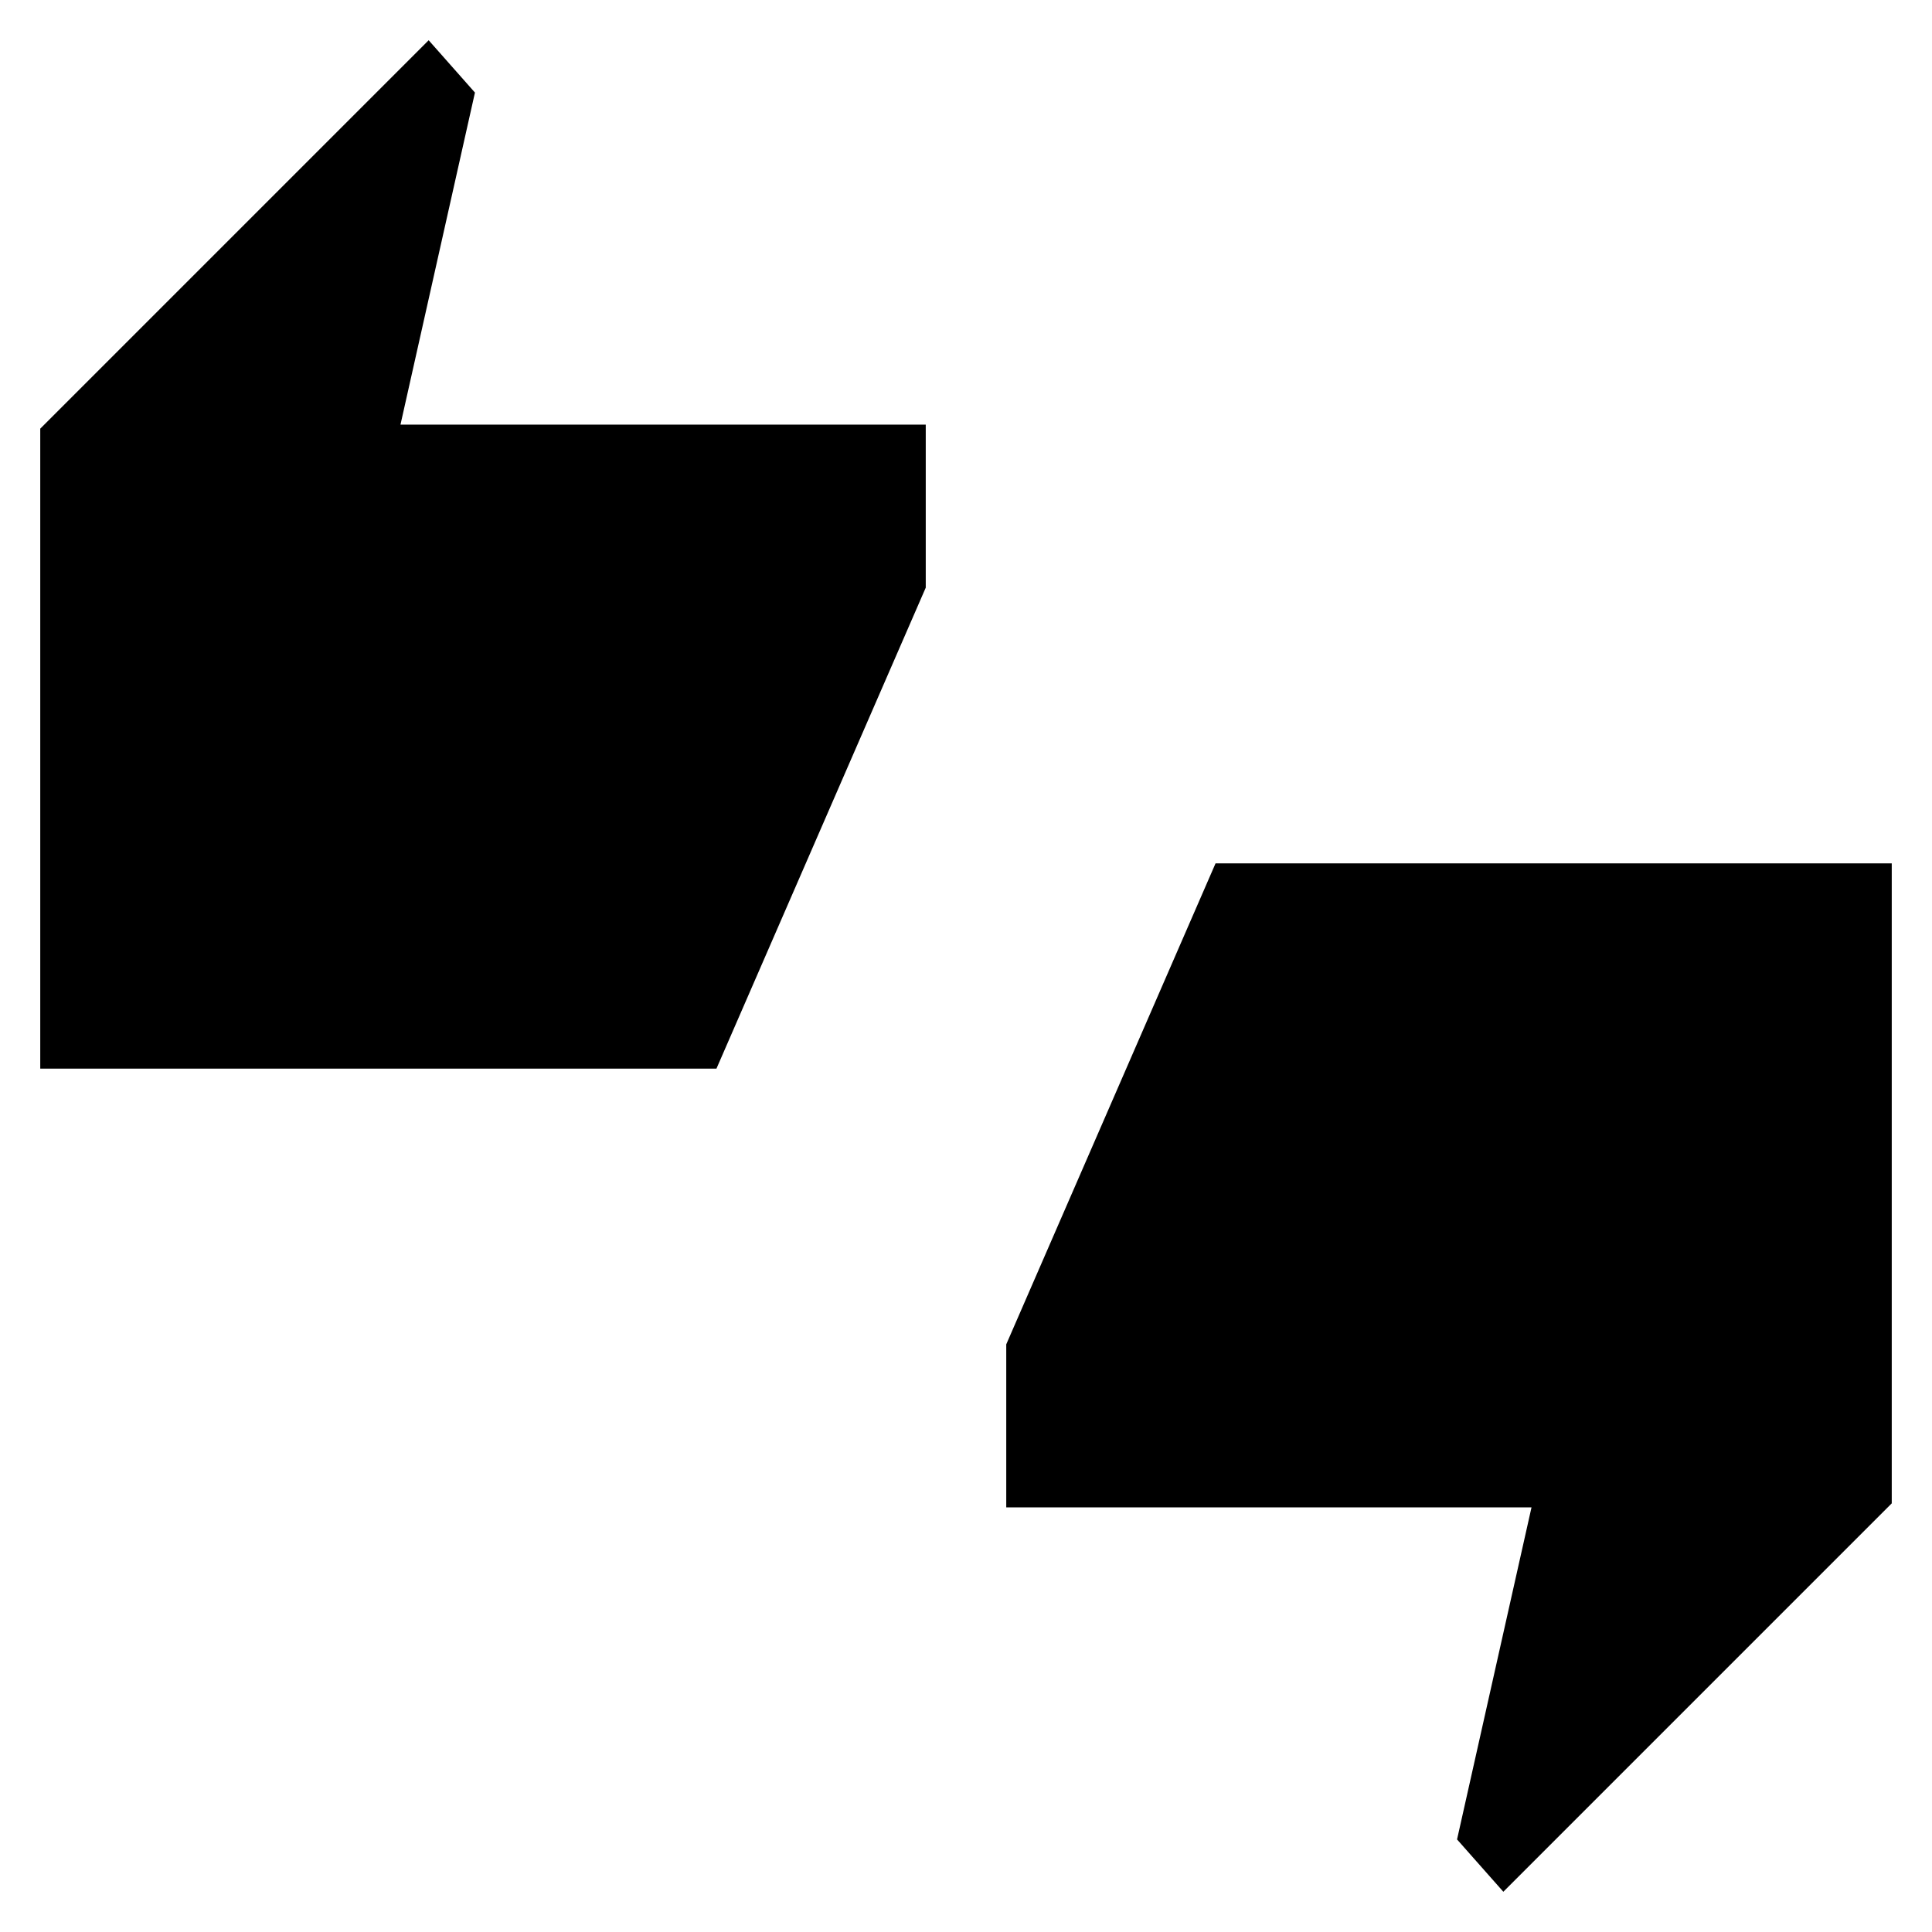<svg xmlns="http://www.w3.org/2000/svg" width="48" height="48" viewBox="0 0 48 48"><path d="M1 26.55v-15.9L10.65 1l1.15 1.3-1.85 8.25H23v4.05l-5.2 11.95ZM37.35 47l-1.15-1.3 1.85-8.25H25V33.4l5.2-11.95H47v15.9Z"/></svg>